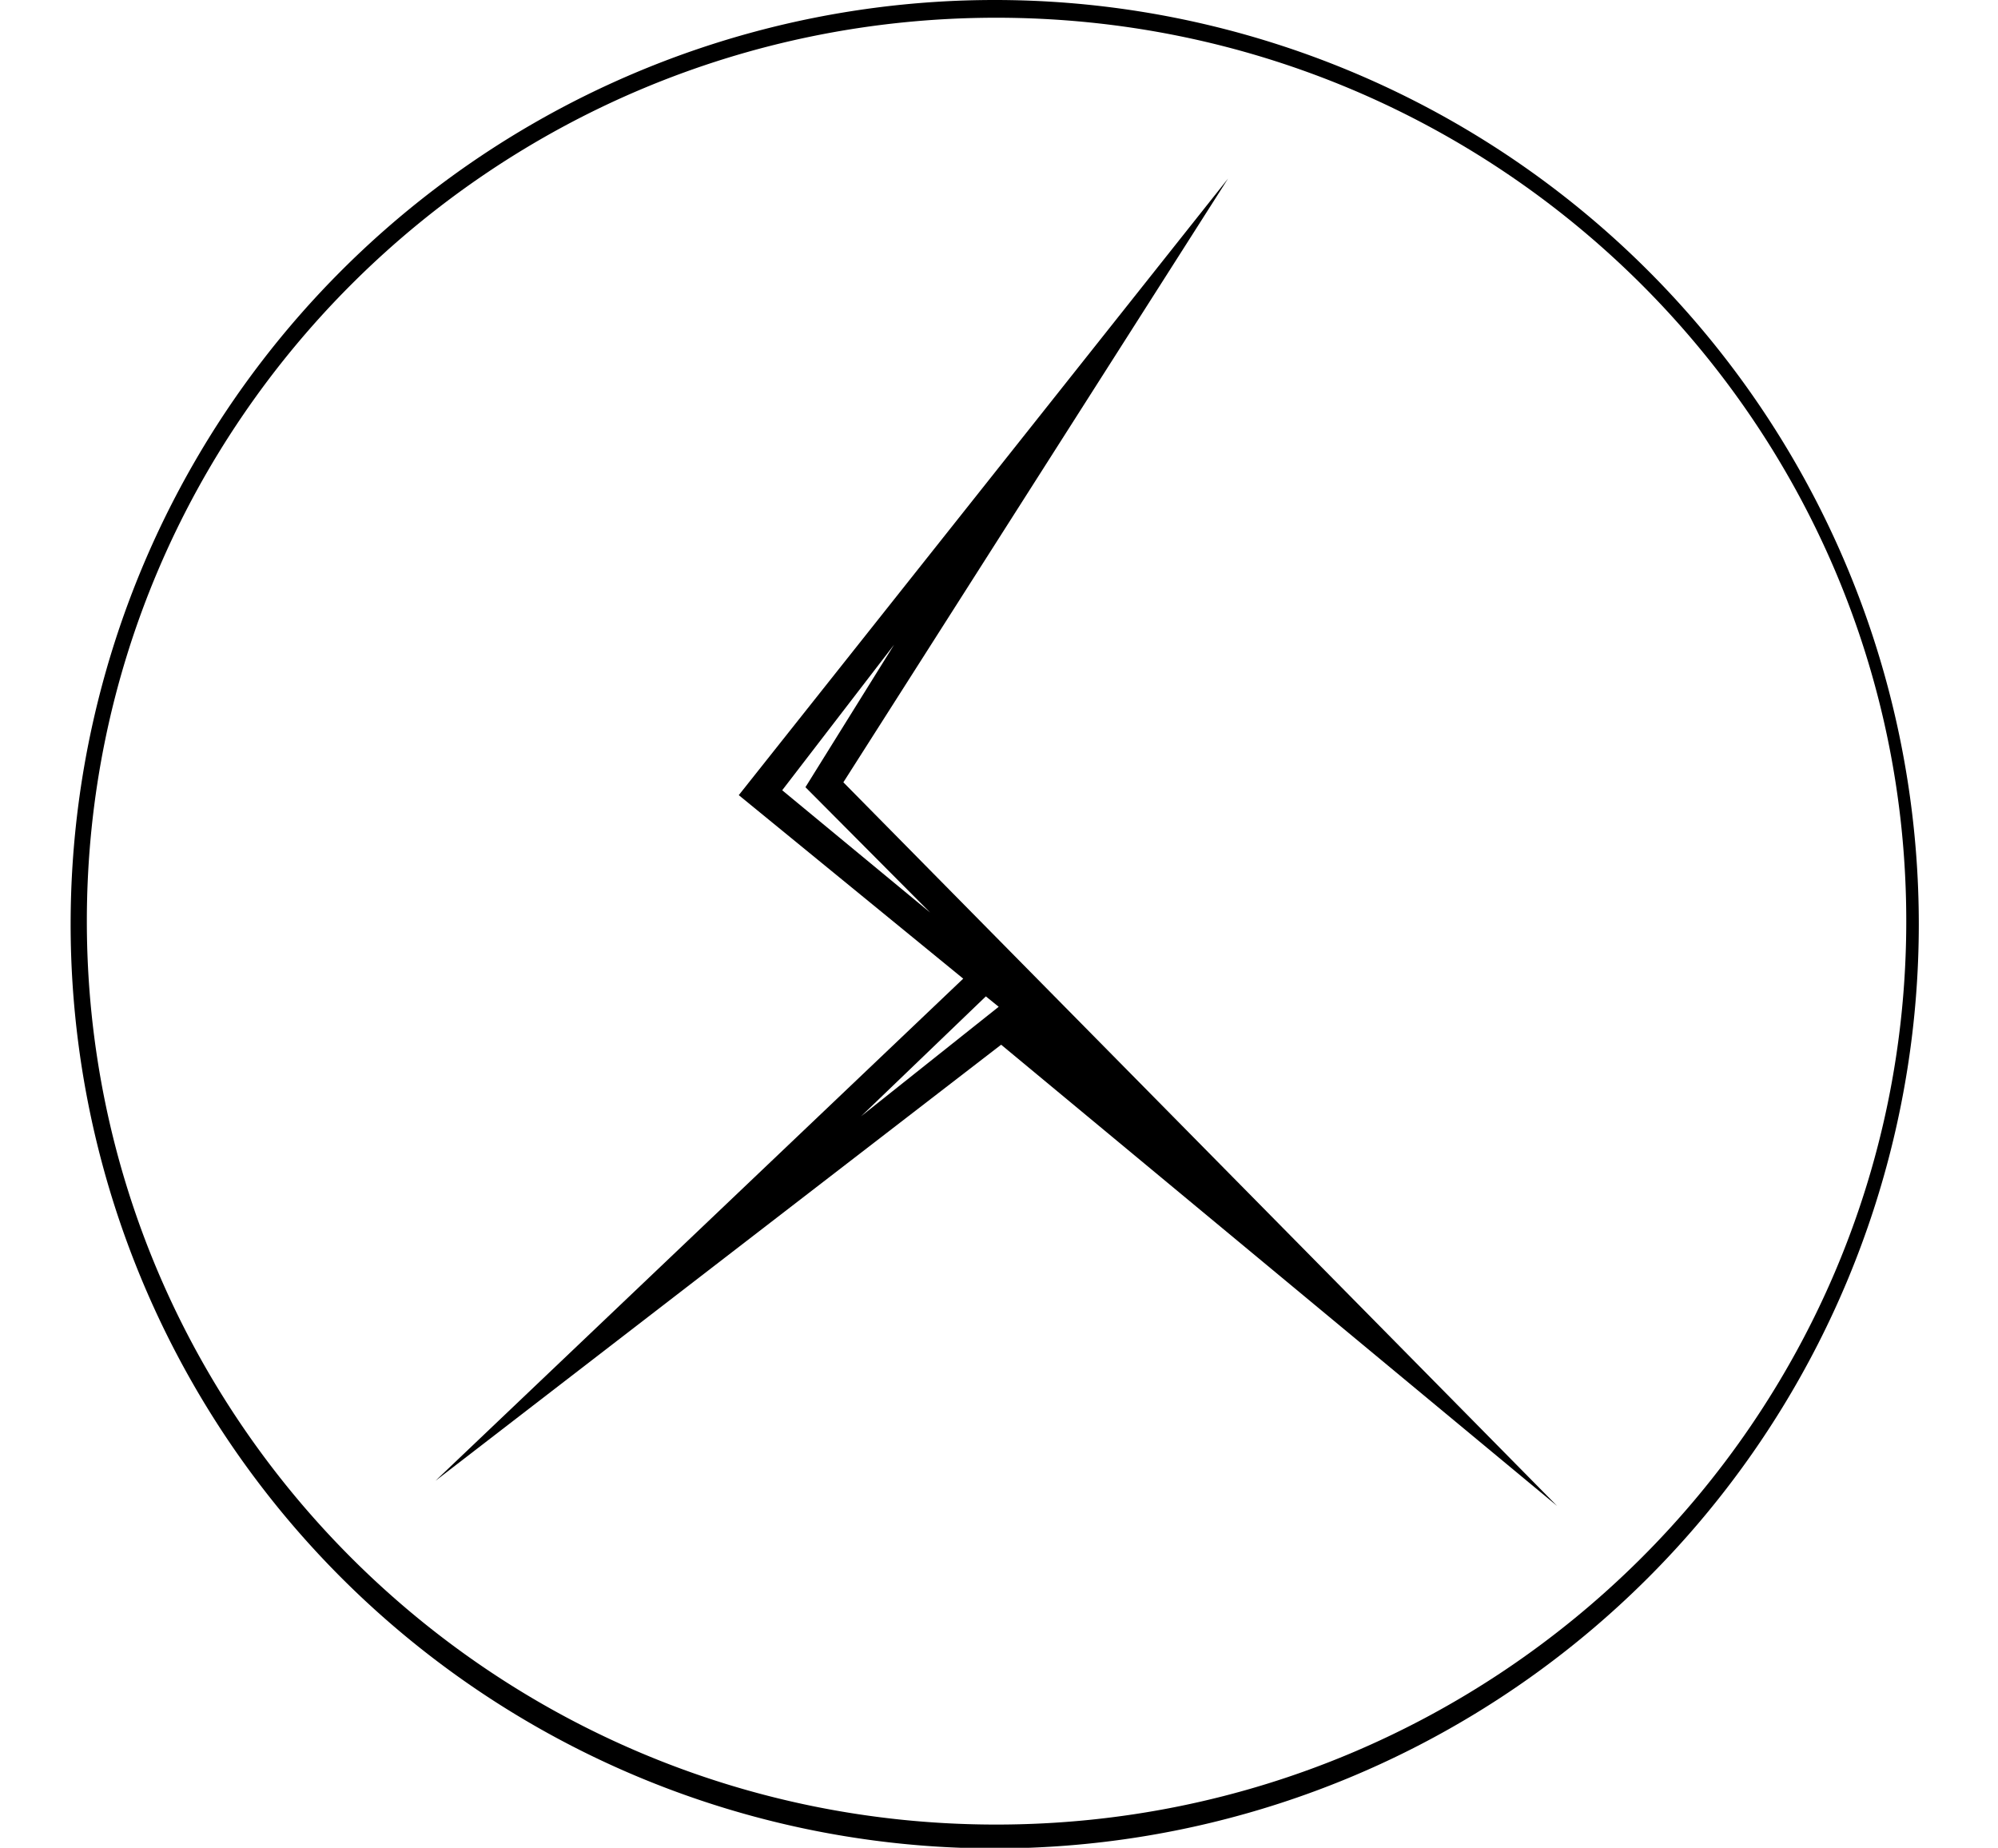 <svg viewBox="0 0 3267 3021" xmlns="http://www.w3.org/2000/svg" xml:space="preserve" style="fill-rule:evenodd;clip-rule:evenodd;stroke-linejoin:round;stroke-miterlimit:2">
  <path d="M1627 0a1511 1511 0 1 1-1 3022 1511 1511 0 0 1 1-3022Zm2 29c821 0 1488 662 1488 1477s-667 1477-1488 1477S142 2321 142 1506 808 29 1629 29Z"/>
  <path d="m2008 292-800 1008 367 300-863 821 925-713 909 754-1167-1183 629-987Zm-396 1337 21 17-225 179 204-196Zm-150-575-183 238 242 200-204-205 145-233Z"/>
</svg>
